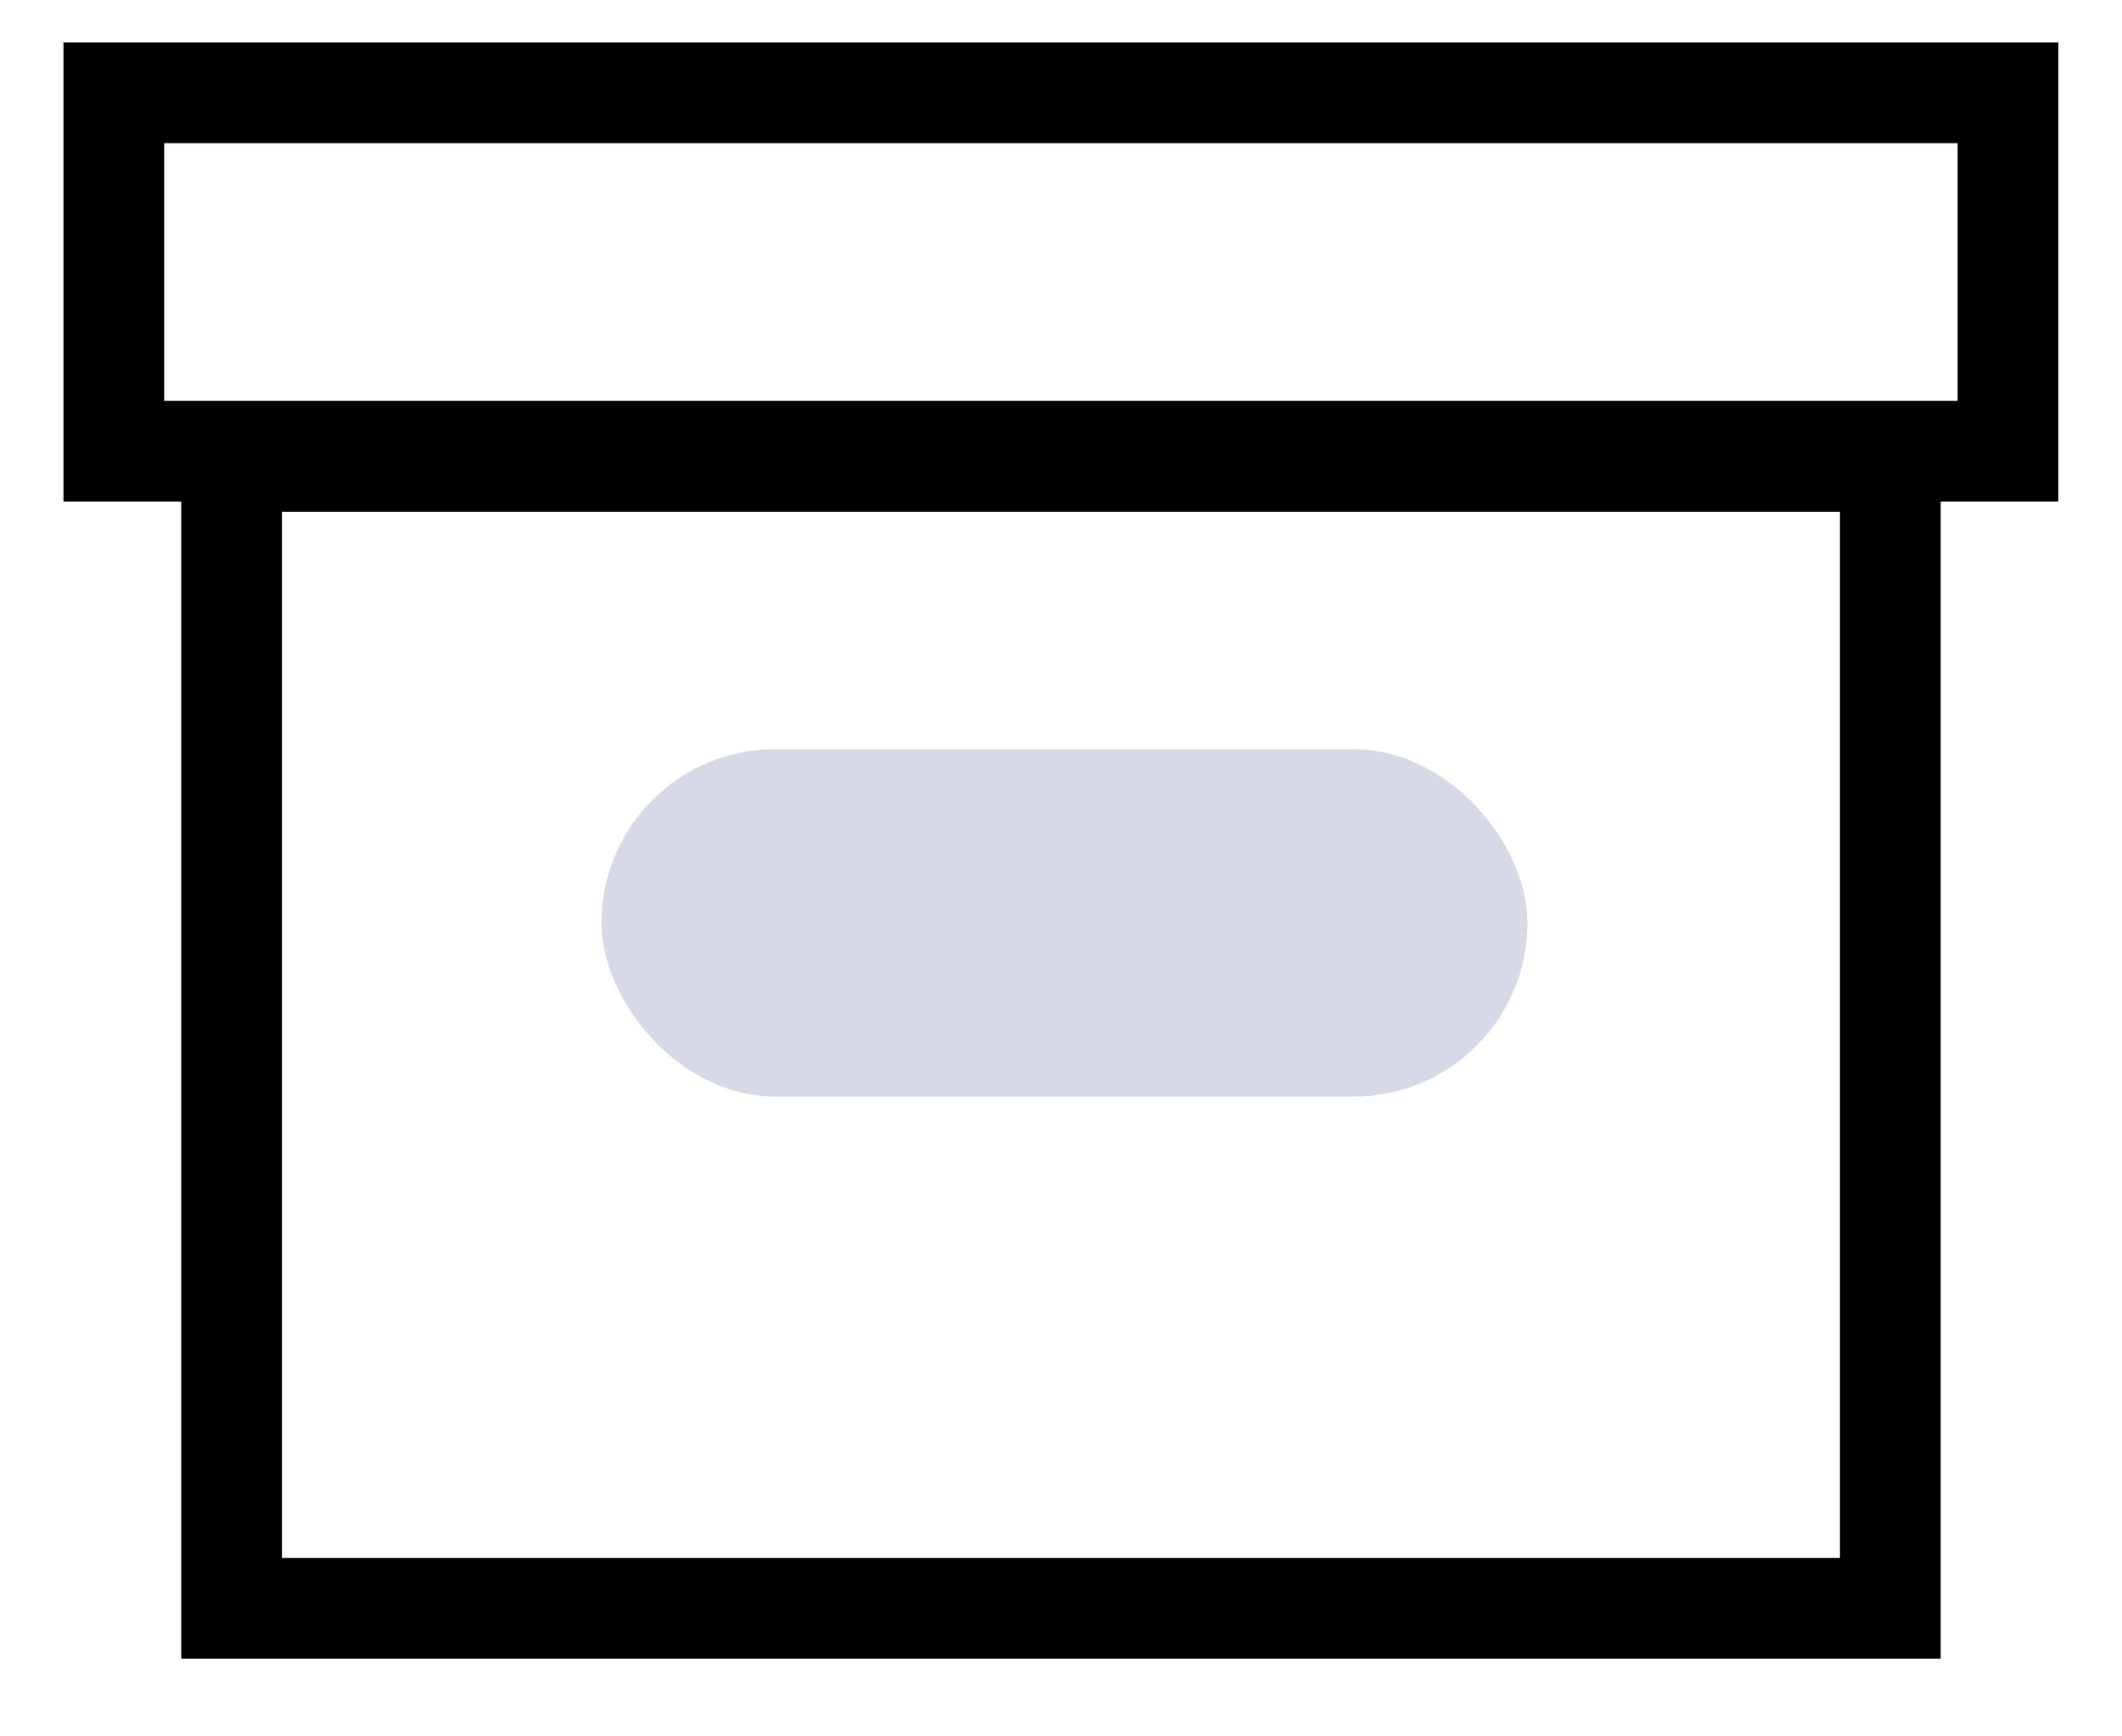 <svg width="22" height="18" viewBox="0 0 22 18" fill="none" xmlns="http://www.w3.org/2000/svg">
<path d="M1.18 4.677V0.962H20.818V4.677H1.18Z" stroke="black" stroke-width="1.044"/>
<path d="M2.401 16.672V4.783H19.598V16.672H2.401Z" stroke="black" stroke-width="1.044"/>
<rect x="6.236" y="7.767" width="9.6" height="3.6" rx="1.8" fill="#D7D9E6"/>
</svg>
